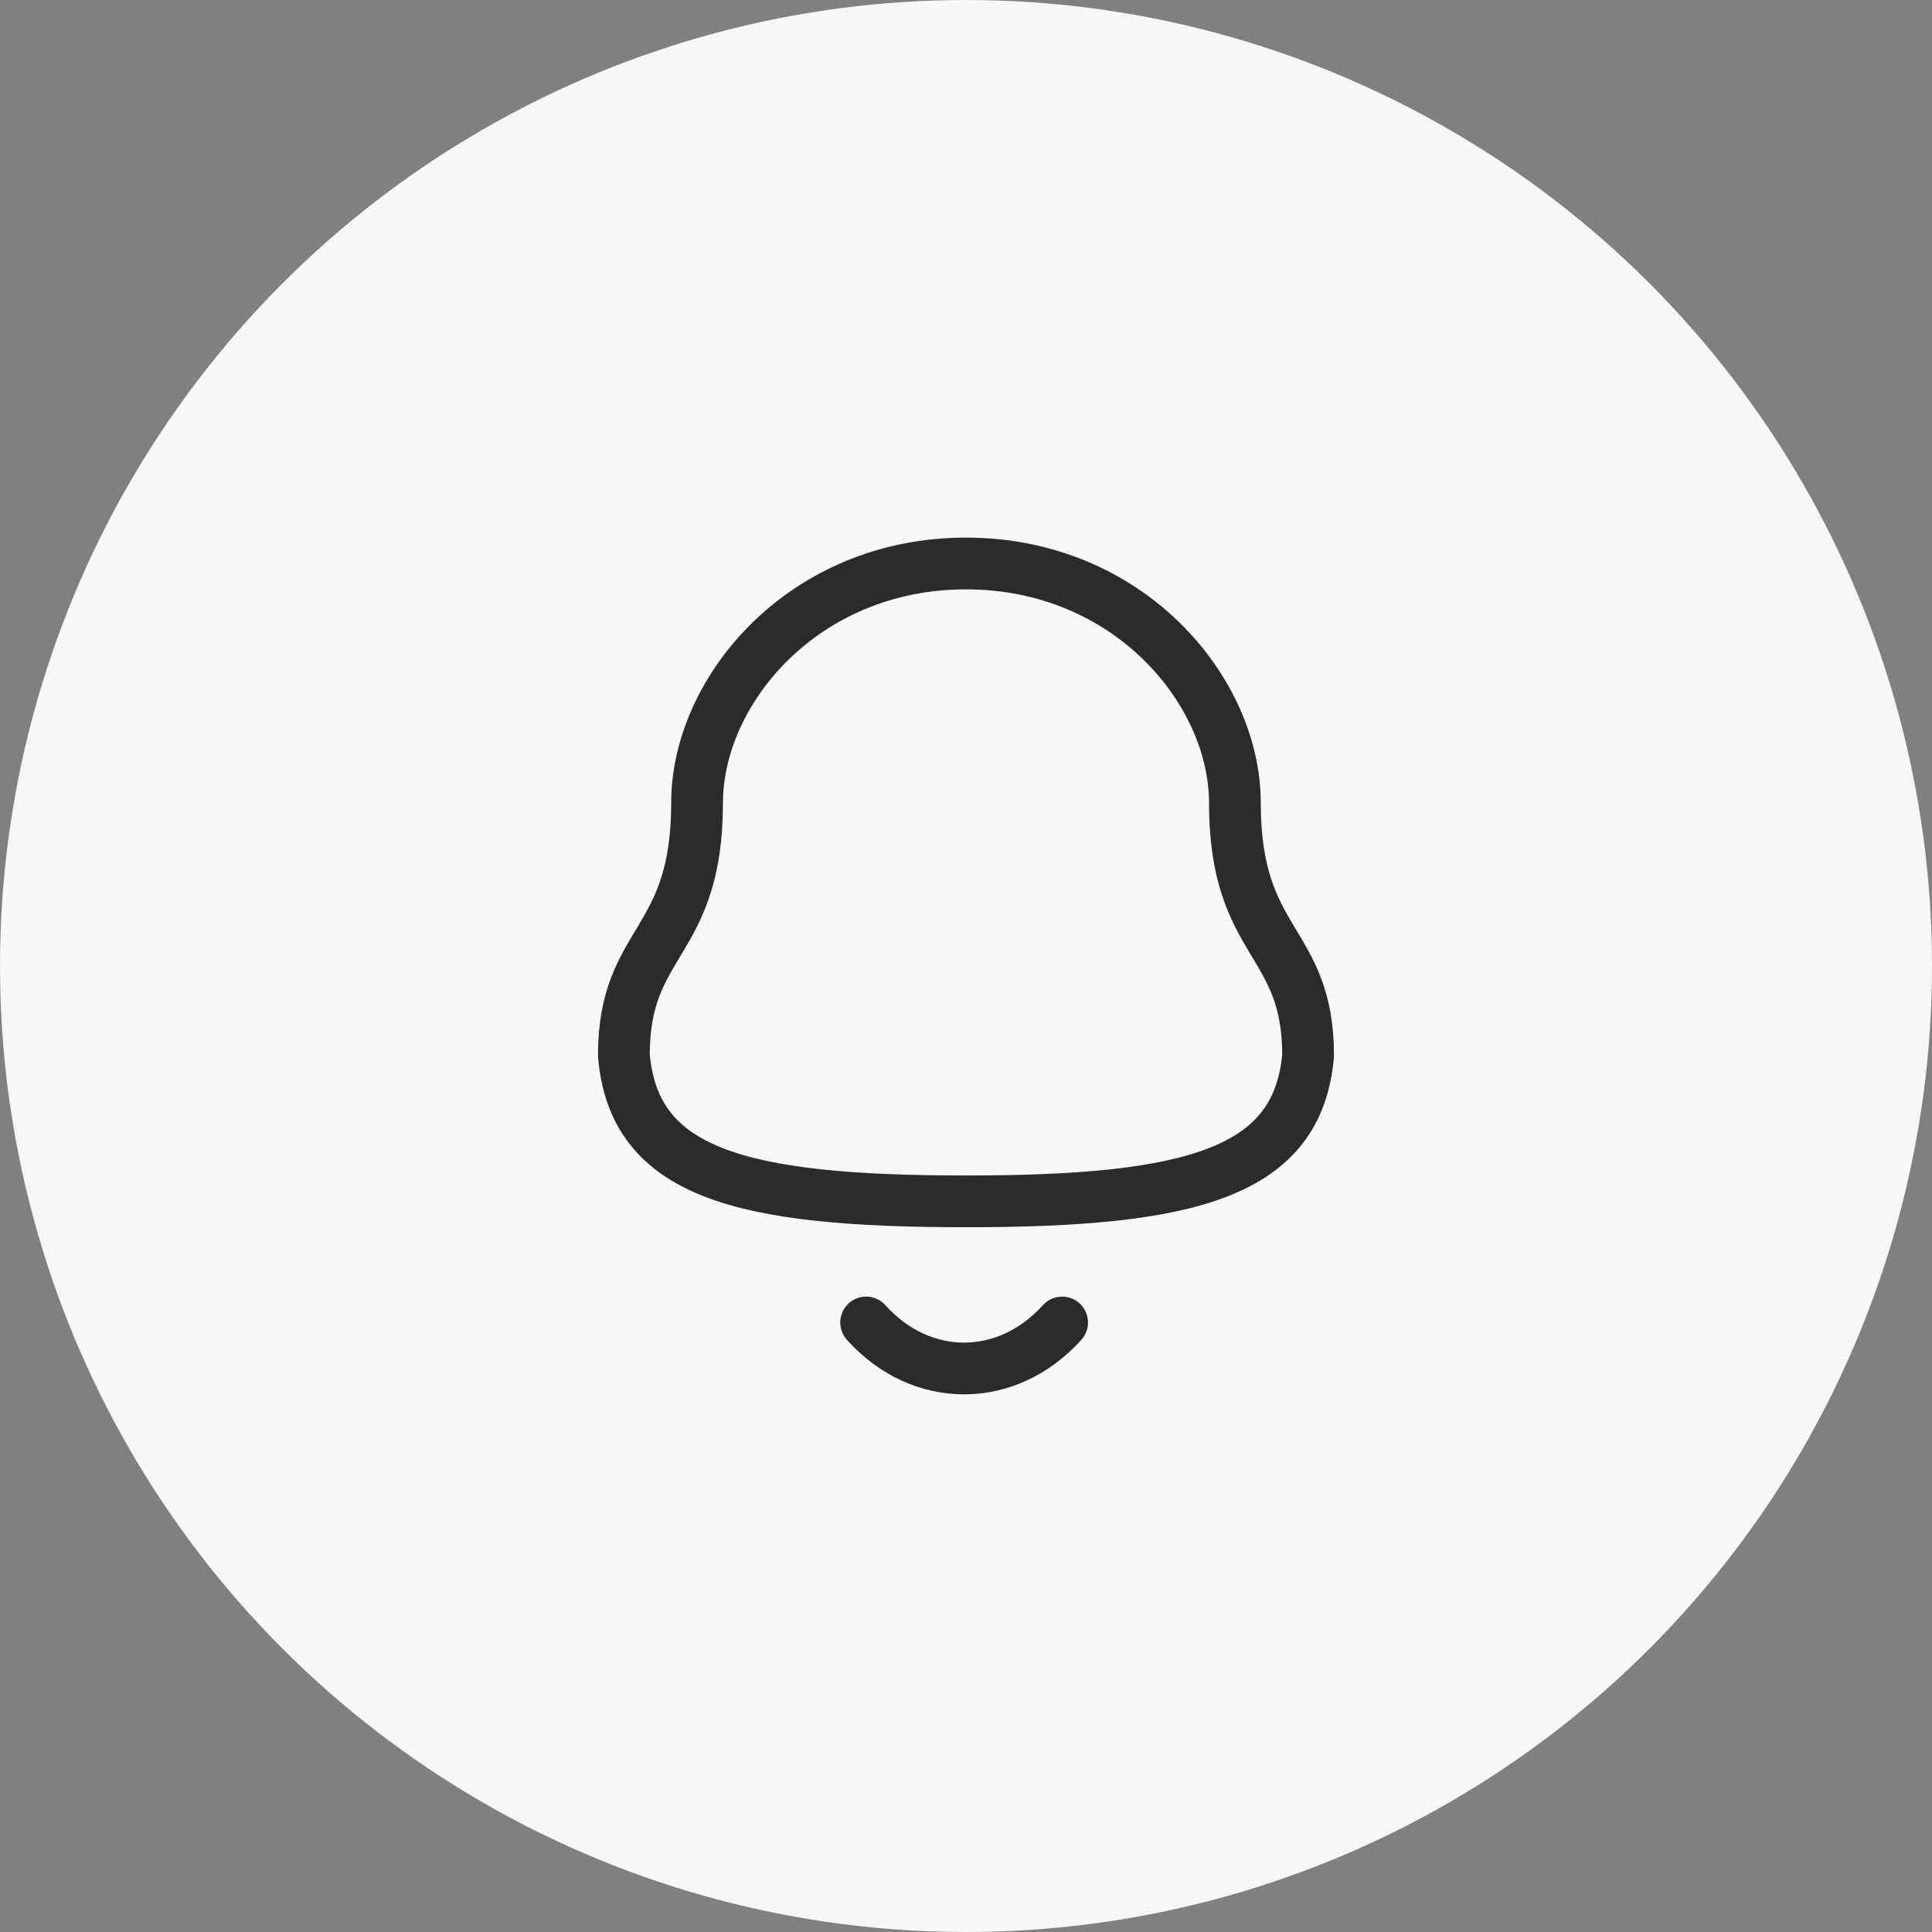 <svg width="56" height="56" viewBox="0 0 56 56" fill="none" xmlns="http://www.w3.org/2000/svg">
<rect x="0" y="0" width="56" height="56" fill="#808080" stroke="none"/>
<circle cx="28" cy="28" r="28" fill="#F7F7F7"/>
<path fill-rule="evenodd" clip-rule="evenodd" d="M28 34.822C34.579 34.822 37.622 33.978 37.916 30.59C37.916 27.205 35.794 27.423 35.794 23.269C35.794 20.024 32.719 16.333 28 16.333C23.28 16.333 20.205 20.024 20.205 23.269C20.205 27.423 18.083 27.205 18.083 30.59C18.378 33.991 21.422 34.822 28 34.822Z" stroke="#2B2B2B" stroke-width="1.5" stroke-linecap="round" stroke-linejoin="round"/>
<path d="M30.786 38.333C29.195 40.1 26.712 40.121 25.105 38.333" stroke="#2B2B2B" stroke-width="1.5" stroke-linecap="round" stroke-linejoin="round"/>
</svg>
